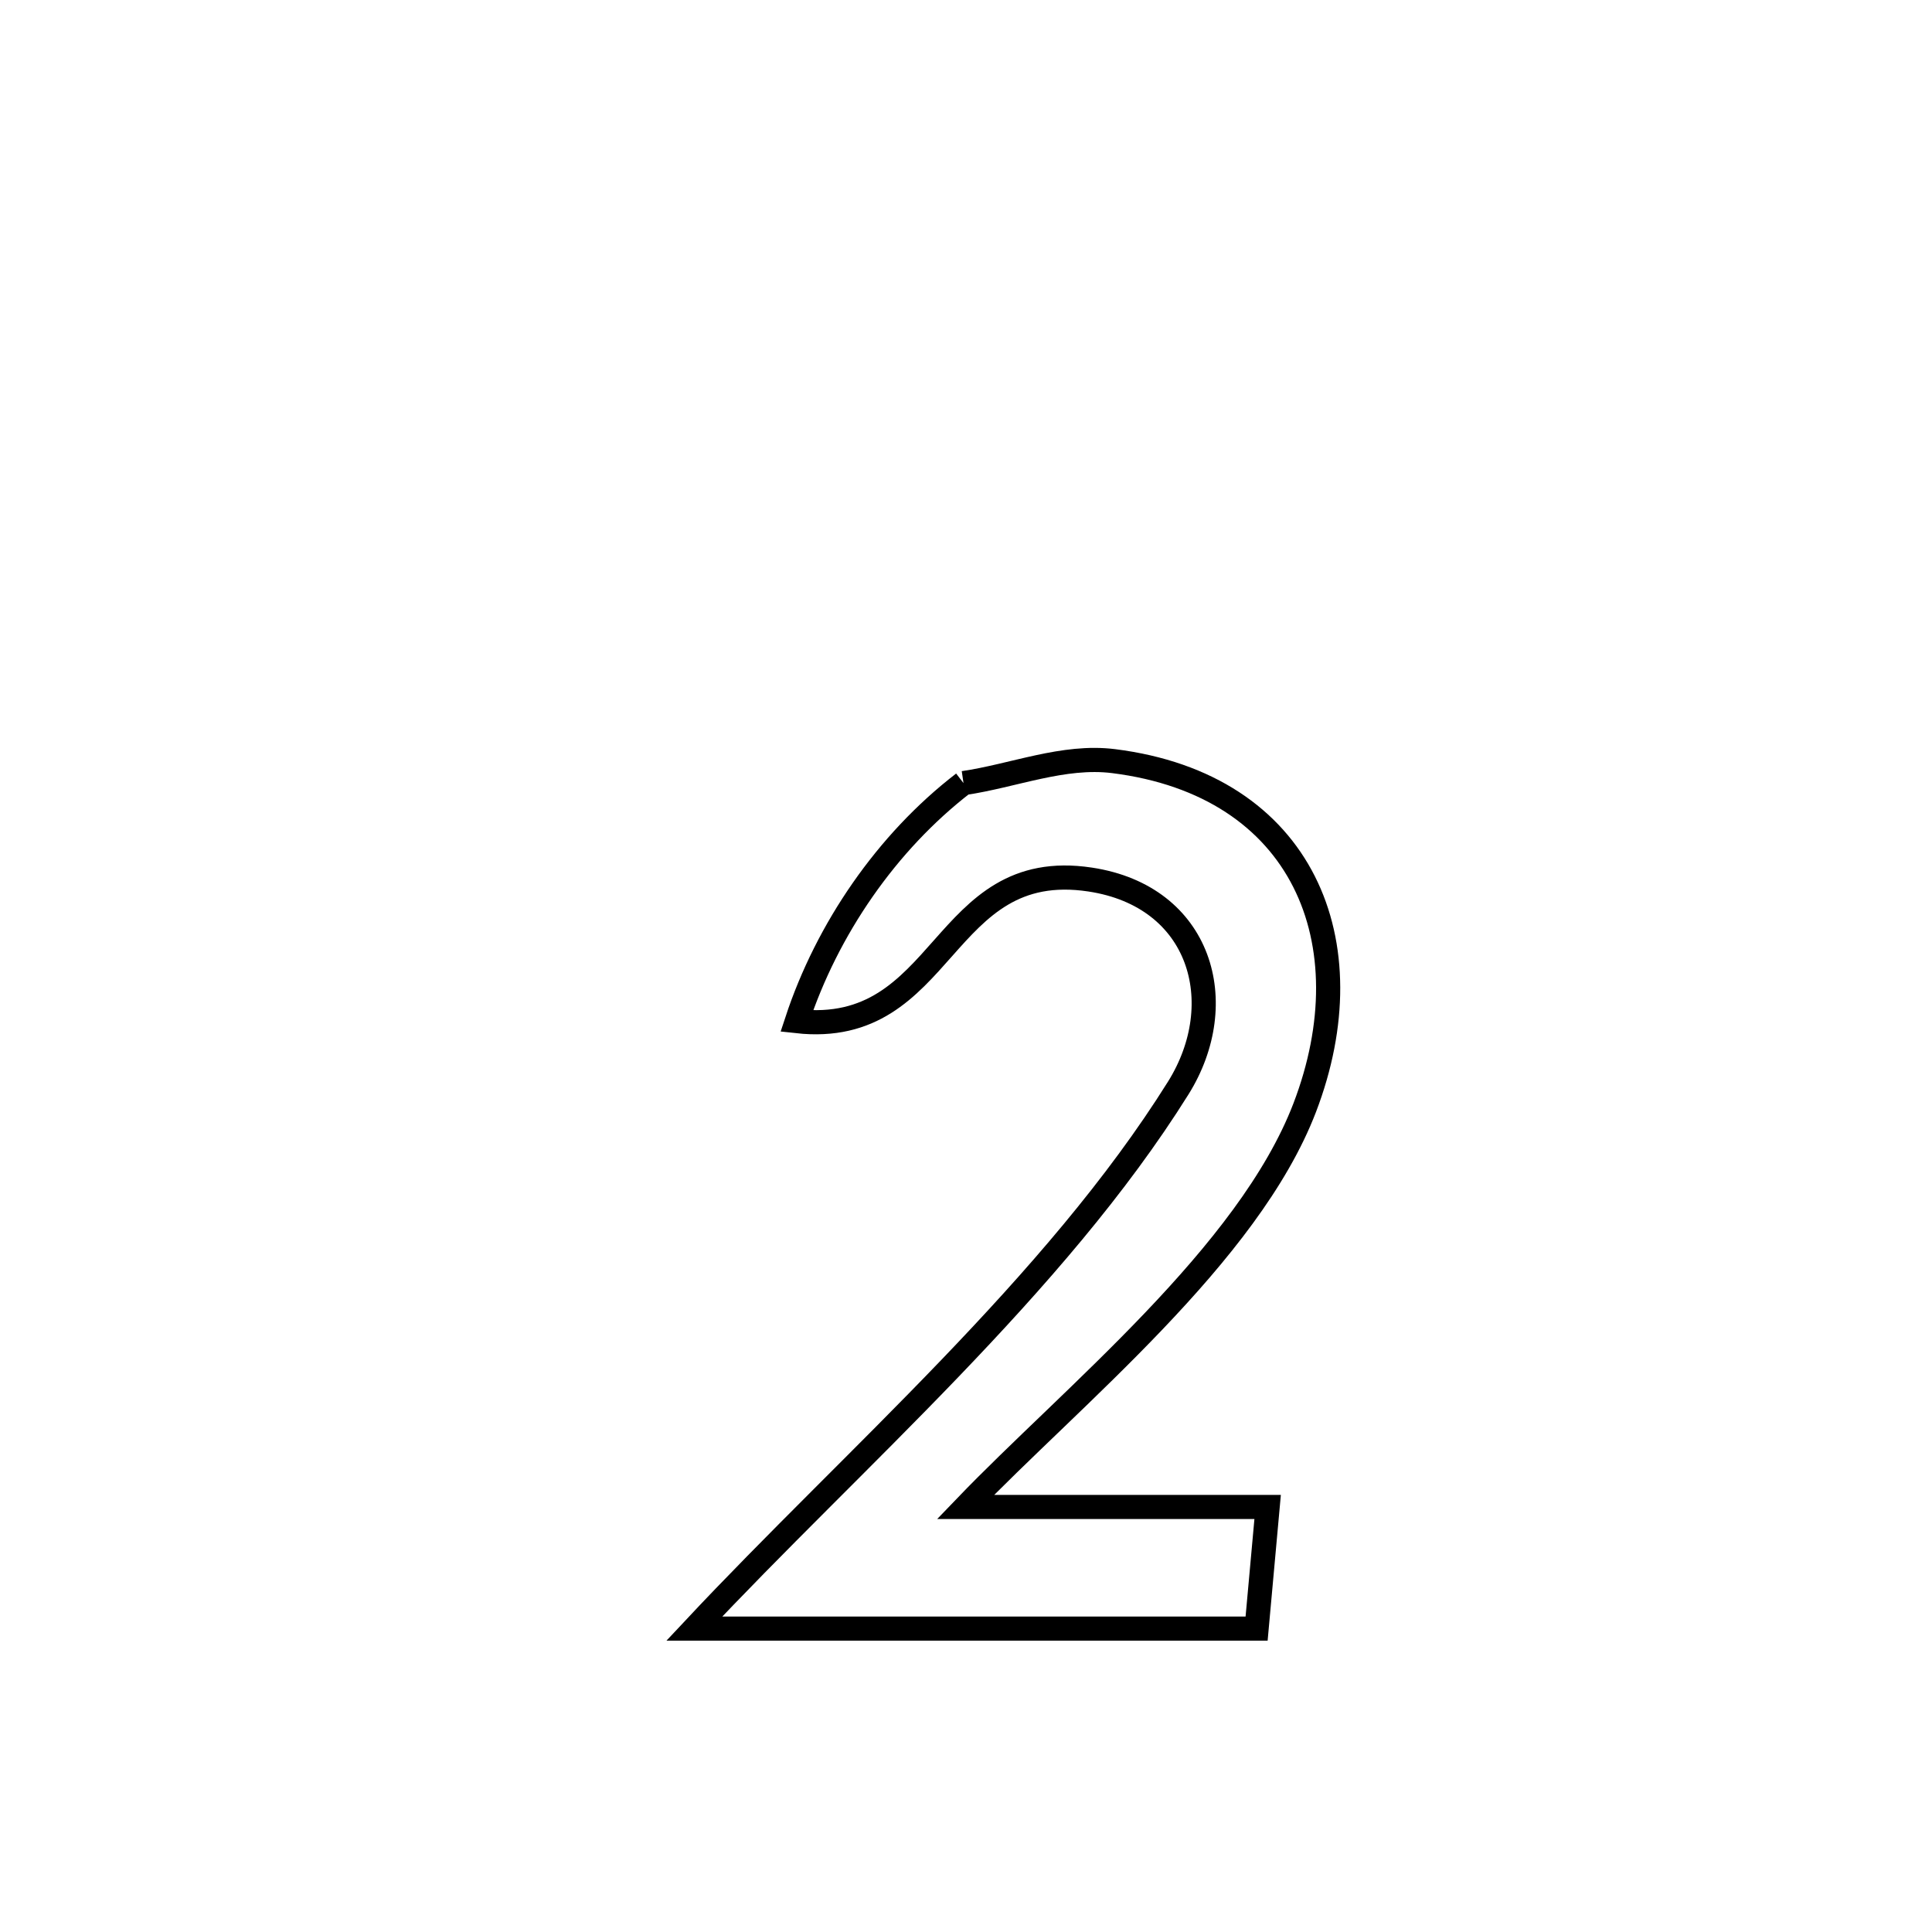 <svg xmlns="http://www.w3.org/2000/svg" viewBox="0.0 0.0 24.0 24.0" height="200px" width="200px"><path fill="none" stroke="black" stroke-width=".3" stroke-opacity="1.0"  filling="0" d="M11.969 9.728 L11.969 9.728 C12.59 9.637 13.21 9.377 13.833 9.455 C16.194 9.751 16.99 11.715 16.208 13.759 C15.507 15.589 13.316 17.344 11.994 18.72 L11.994 18.72 C13.245 18.72 14.496 18.72 15.747 18.72 L15.747 18.72 C15.701 19.224 15.656 19.727 15.61 20.231 L15.61 20.231 C13.282 20.231 10.953 20.231 8.625 20.231 L8.625 20.231 C9.613 19.176 10.732 18.111 11.796 17.003 C12.86 15.895 13.869 14.743 14.637 13.515 C15.296 12.459 14.921 11.134 13.542 10.926 C11.669 10.643 11.762 12.892 9.898 12.685 L9.898 12.685 C10.274 11.542 11.015 10.462 11.969 9.728 L11.969 9.728"></path></svg>